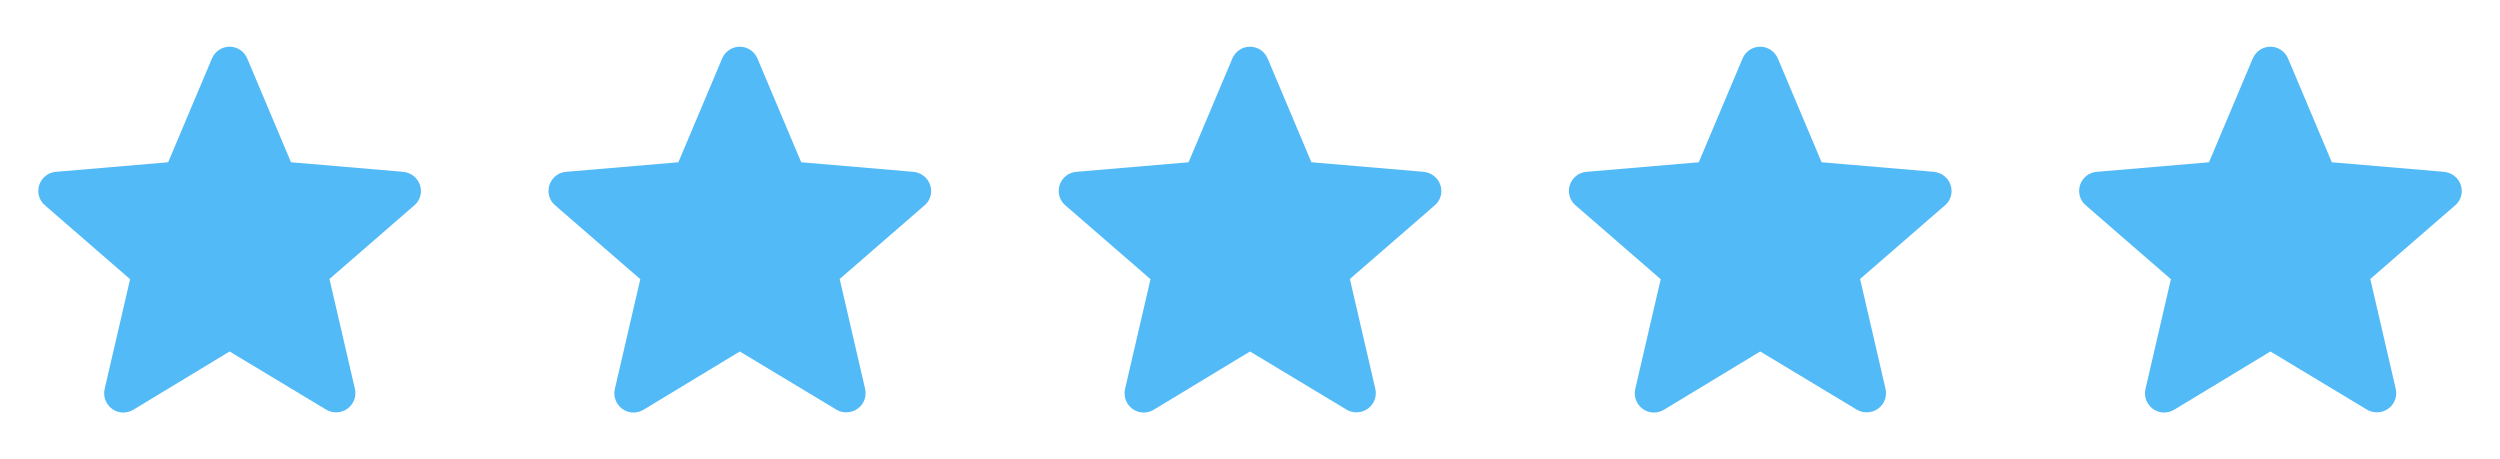 <svg width="98" height="18" viewBox="0 0 98 18" fill="none" xmlns="http://www.w3.org/2000/svg">
<path fill-rule="evenodd" clip-rule="evenodd" d="M16.462 7.254C16.372 6.969 16.11 6.766 15.81 6.736L11.407 6.361L9.69 2.289C9.57 2.011 9.3 1.831 9 1.831C8.7 1.831 8.43 2.011 8.31 2.289L6.592 6.361L2.19 6.736C1.89 6.759 1.635 6.961 1.537 7.254C1.447 7.539 1.53 7.854 1.762 8.049L5.1 10.944L4.102 15.248C4.035 15.541 4.147 15.848 4.395 16.029C4.642 16.209 4.965 16.216 5.22 16.066L9 13.778L12.787 16.058C12.907 16.134 13.042 16.163 13.177 16.163C13.335 16.163 13.485 16.119 13.62 16.021C13.867 15.841 13.98 15.541 13.912 15.241L12.915 10.936L16.252 8.041C16.47 7.854 16.56 7.539 16.462 7.254Z" fill="#51BAF7"/>
<path fill-rule="evenodd" clip-rule="evenodd" d="M36.462 7.254C36.372 6.969 36.11 6.766 35.81 6.736L31.407 6.361L29.69 2.289C29.57 2.011 29.3 1.831 29 1.831C28.7 1.831 28.43 2.011 28.31 2.289L26.592 6.361L22.19 6.736C21.89 6.759 21.635 6.961 21.537 7.254C21.447 7.539 21.53 7.854 21.762 8.049L25.1 10.944L24.102 15.248C24.035 15.541 24.147 15.848 24.395 16.029C24.642 16.209 24.965 16.216 25.22 16.066L29 13.778L32.787 16.058C32.907 16.134 33.042 16.163 33.177 16.163C33.335 16.163 33.485 16.119 33.62 16.021C33.867 15.841 33.98 15.541 33.912 15.241L32.915 10.936L36.252 8.041C36.47 7.854 36.56 7.539 36.462 7.254Z" fill="#51BAF7"/>
<path fill-rule="evenodd" clip-rule="evenodd" d="M56.462 7.254C56.372 6.969 56.11 6.766 55.81 6.736L51.407 6.361L49.69 2.289C49.57 2.011 49.3 1.831 49 1.831C48.7 1.831 48.43 2.011 48.31 2.289L46.592 6.361L42.19 6.736C41.89 6.759 41.635 6.961 41.537 7.254C41.447 7.539 41.53 7.854 41.762 8.049L45.1 10.944L44.102 15.248C44.035 15.541 44.147 15.848 44.395 16.029C44.642 16.209 44.965 16.216 45.22 16.066L49 13.778L52.787 16.058C52.907 16.134 53.042 16.163 53.177 16.163C53.335 16.163 53.485 16.119 53.62 16.021C53.867 15.841 53.98 15.541 53.912 15.241L52.915 10.936L56.252 8.041C56.47 7.854 56.56 7.539 56.462 7.254Z" fill="#51BAF7"/>
<path fill-rule="evenodd" clip-rule="evenodd" d="M76.462 7.254C76.372 6.969 76.11 6.766 75.81 6.736L71.407 6.361L69.69 2.289C69.57 2.011 69.3 1.831 69 1.831C68.7 1.831 68.43 2.011 68.31 2.289L66.592 6.361L62.19 6.736C61.89 6.759 61.635 6.961 61.537 7.254C61.447 7.539 61.53 7.854 61.762 8.049L65.1 10.944L64.102 15.248C64.035 15.541 64.147 15.848 64.395 16.029C64.642 16.209 64.965 16.216 65.22 16.066L69 13.778L72.787 16.058C72.907 16.134 73.042 16.163 73.177 16.163C73.335 16.163 73.485 16.119 73.62 16.021C73.867 15.841 73.98 15.541 73.912 15.241L72.915 10.936L76.252 8.041C76.47 7.854 76.56 7.539 76.462 7.254Z" fill="#51BAF7"/>
<path fill-rule="evenodd" clip-rule="evenodd" d="M96.462 7.254C96.372 6.969 96.11 6.766 95.81 6.736L91.407 6.361L89.69 2.289C89.57 2.011 89.3 1.831 89 1.831C88.7 1.831 88.43 2.011 88.31 2.289L86.593 6.361L82.19 6.736C81.89 6.759 81.635 6.961 81.537 7.254C81.448 7.539 81.53 7.854 81.763 8.049L85.1 10.944L84.103 15.248C84.035 15.541 84.147 15.848 84.395 16.029C84.642 16.209 84.965 16.216 85.22 16.066L89 13.778L92.787 16.058C92.907 16.134 93.042 16.163 93.177 16.163C93.335 16.163 93.485 16.119 93.62 16.021C93.867 15.841 93.98 15.541 93.912 15.241L92.915 10.936L96.252 8.041C96.47 7.854 96.56 7.539 96.462 7.254Z" fill="#51BAF7"/>
</svg>
